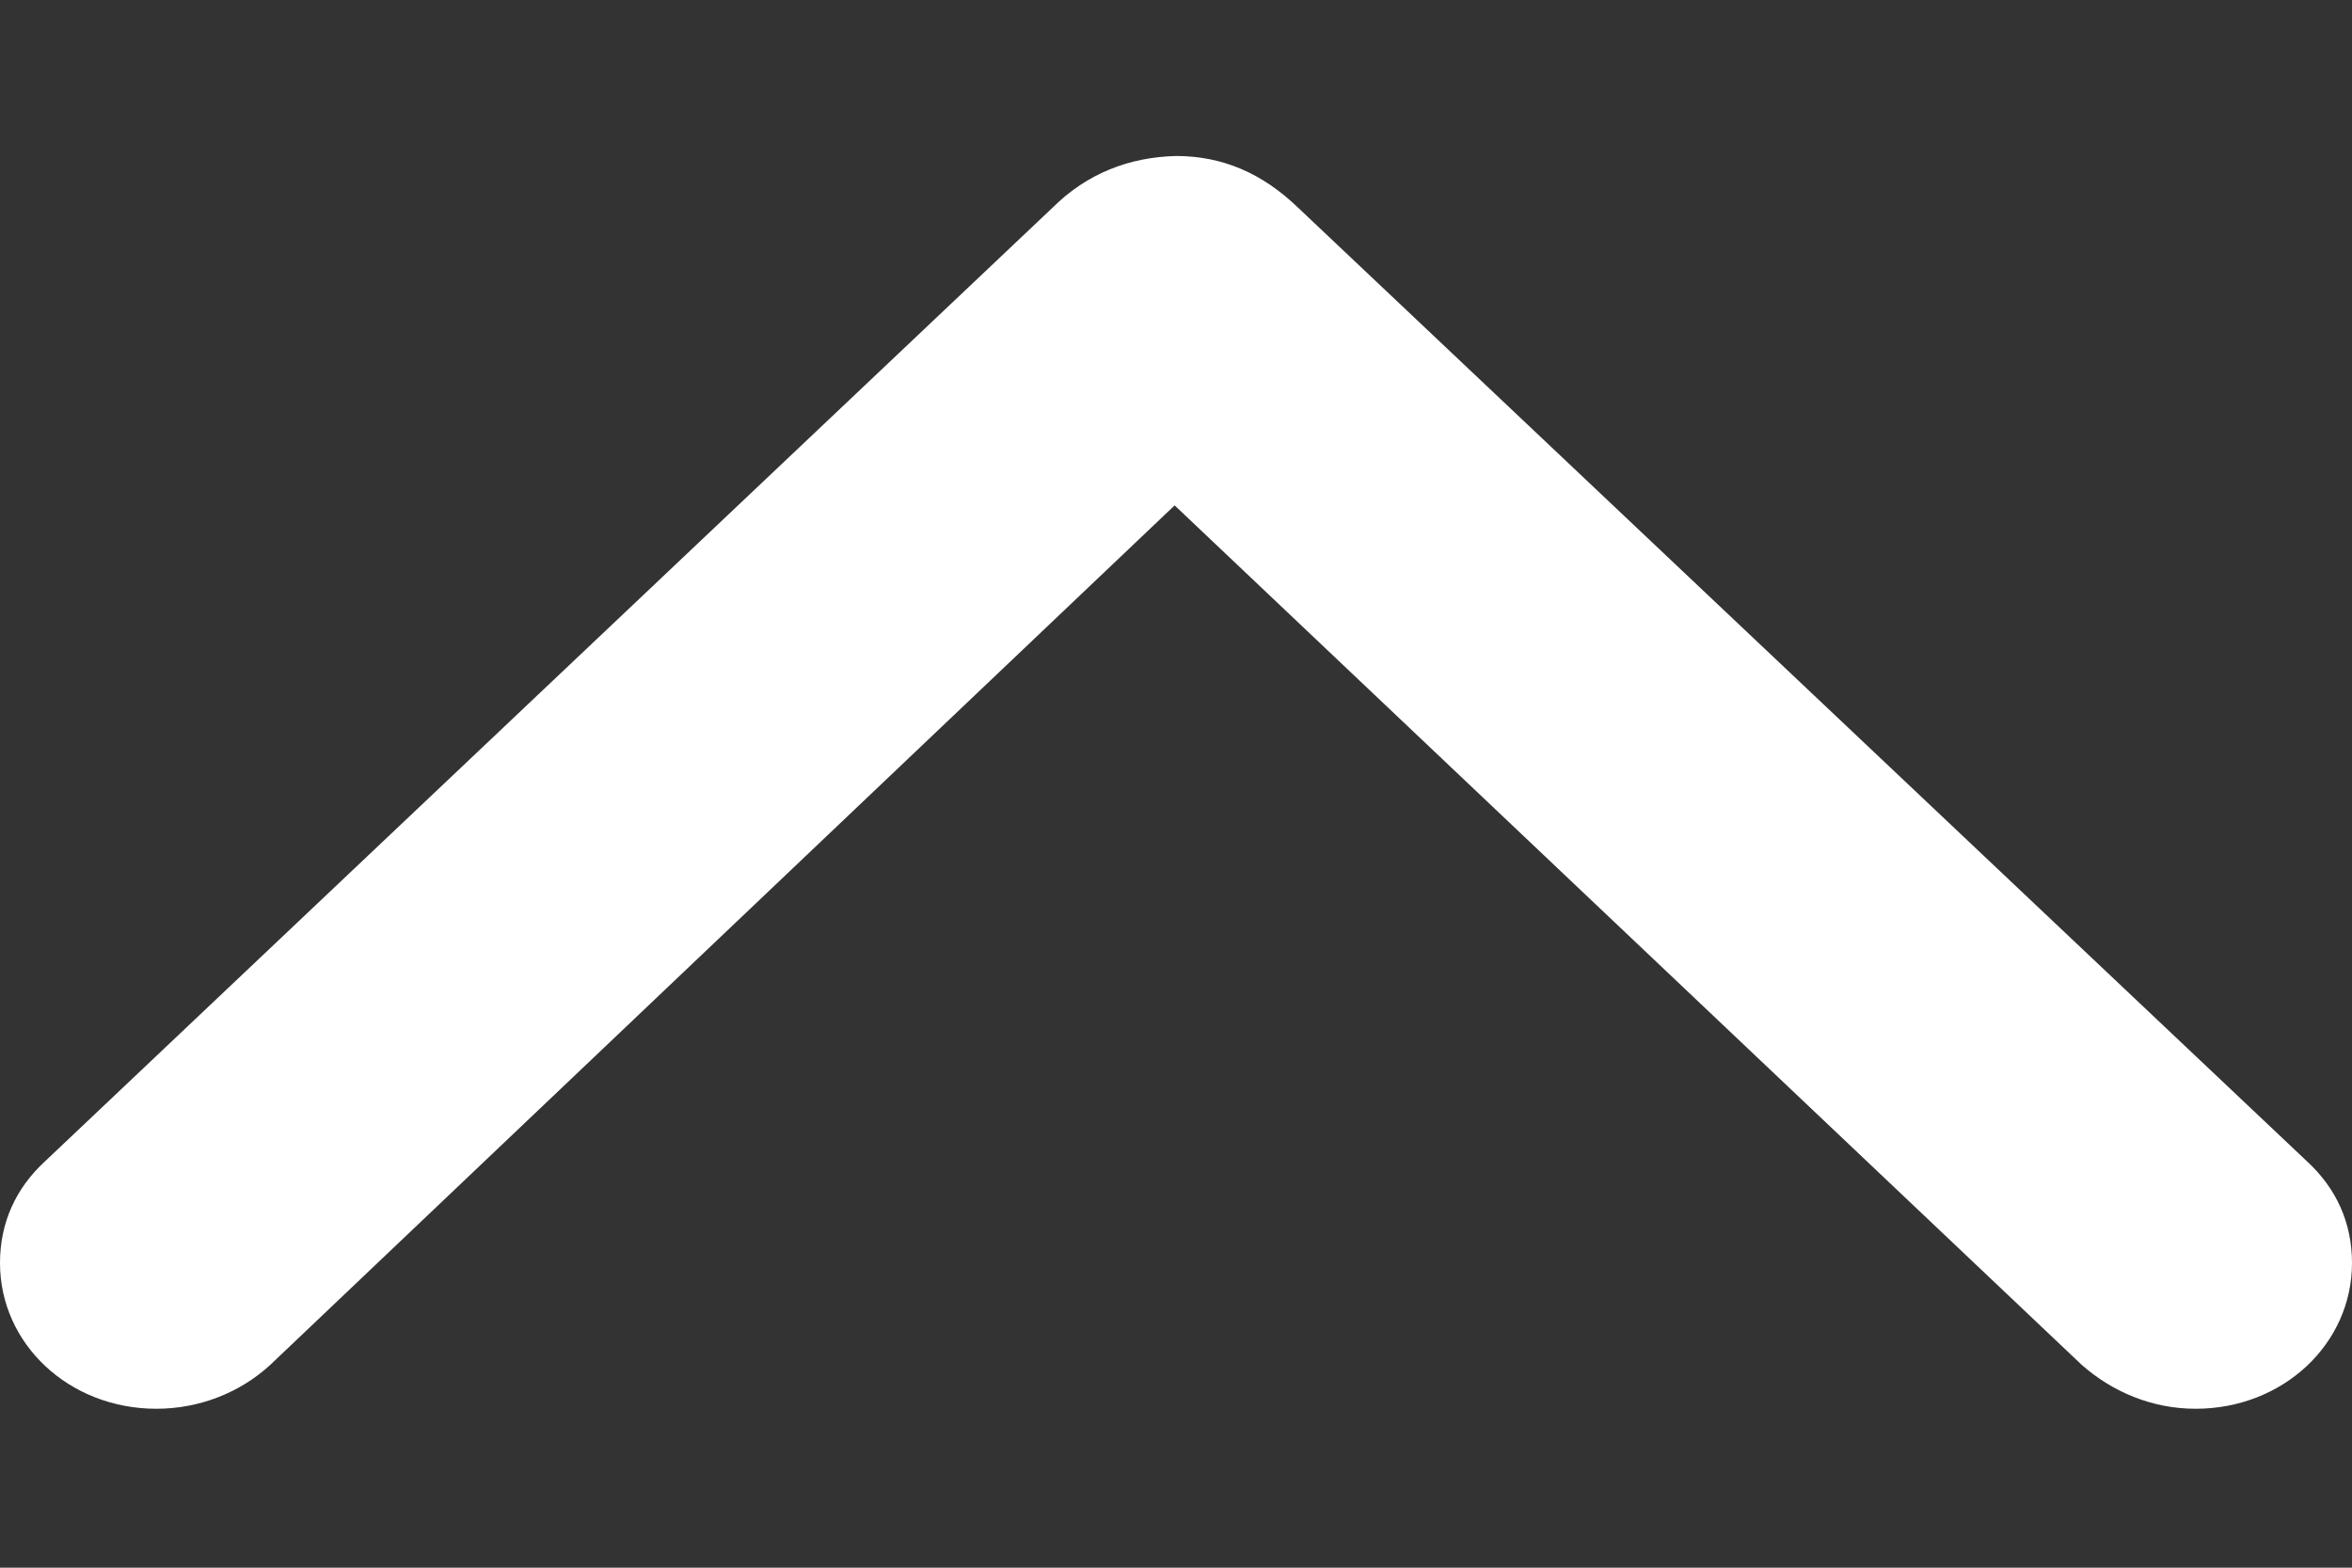 <svg width="12" height="8" viewBox="0 0 12 8" fill="none" xmlns="http://www.w3.org/2000/svg">
<rect x="0" y="0" width="12" height="8" fill="#333333" stroke="none"/>
<path d="M6 0.796C5.763 0.802 5.547 0.884 5.371 1.059L0.23 5.926C0.081 6.063 8.31279e-08 6.239 6.50804e-08 6.445C2.89854e-08 6.858 0.352 7.189 0.798 7.189C1.015 7.189 1.224 7.108 1.38 6.964L5.993 2.579L10.62 6.964C10.776 7.102 10.979 7.189 11.202 7.189C11.648 7.189 12 6.858 12 6.445C12 6.239 11.919 6.063 11.77 5.926L6.622 1.059C6.44 0.884 6.237 0.796 6 0.796Z" fill="white"/>
</svg>
